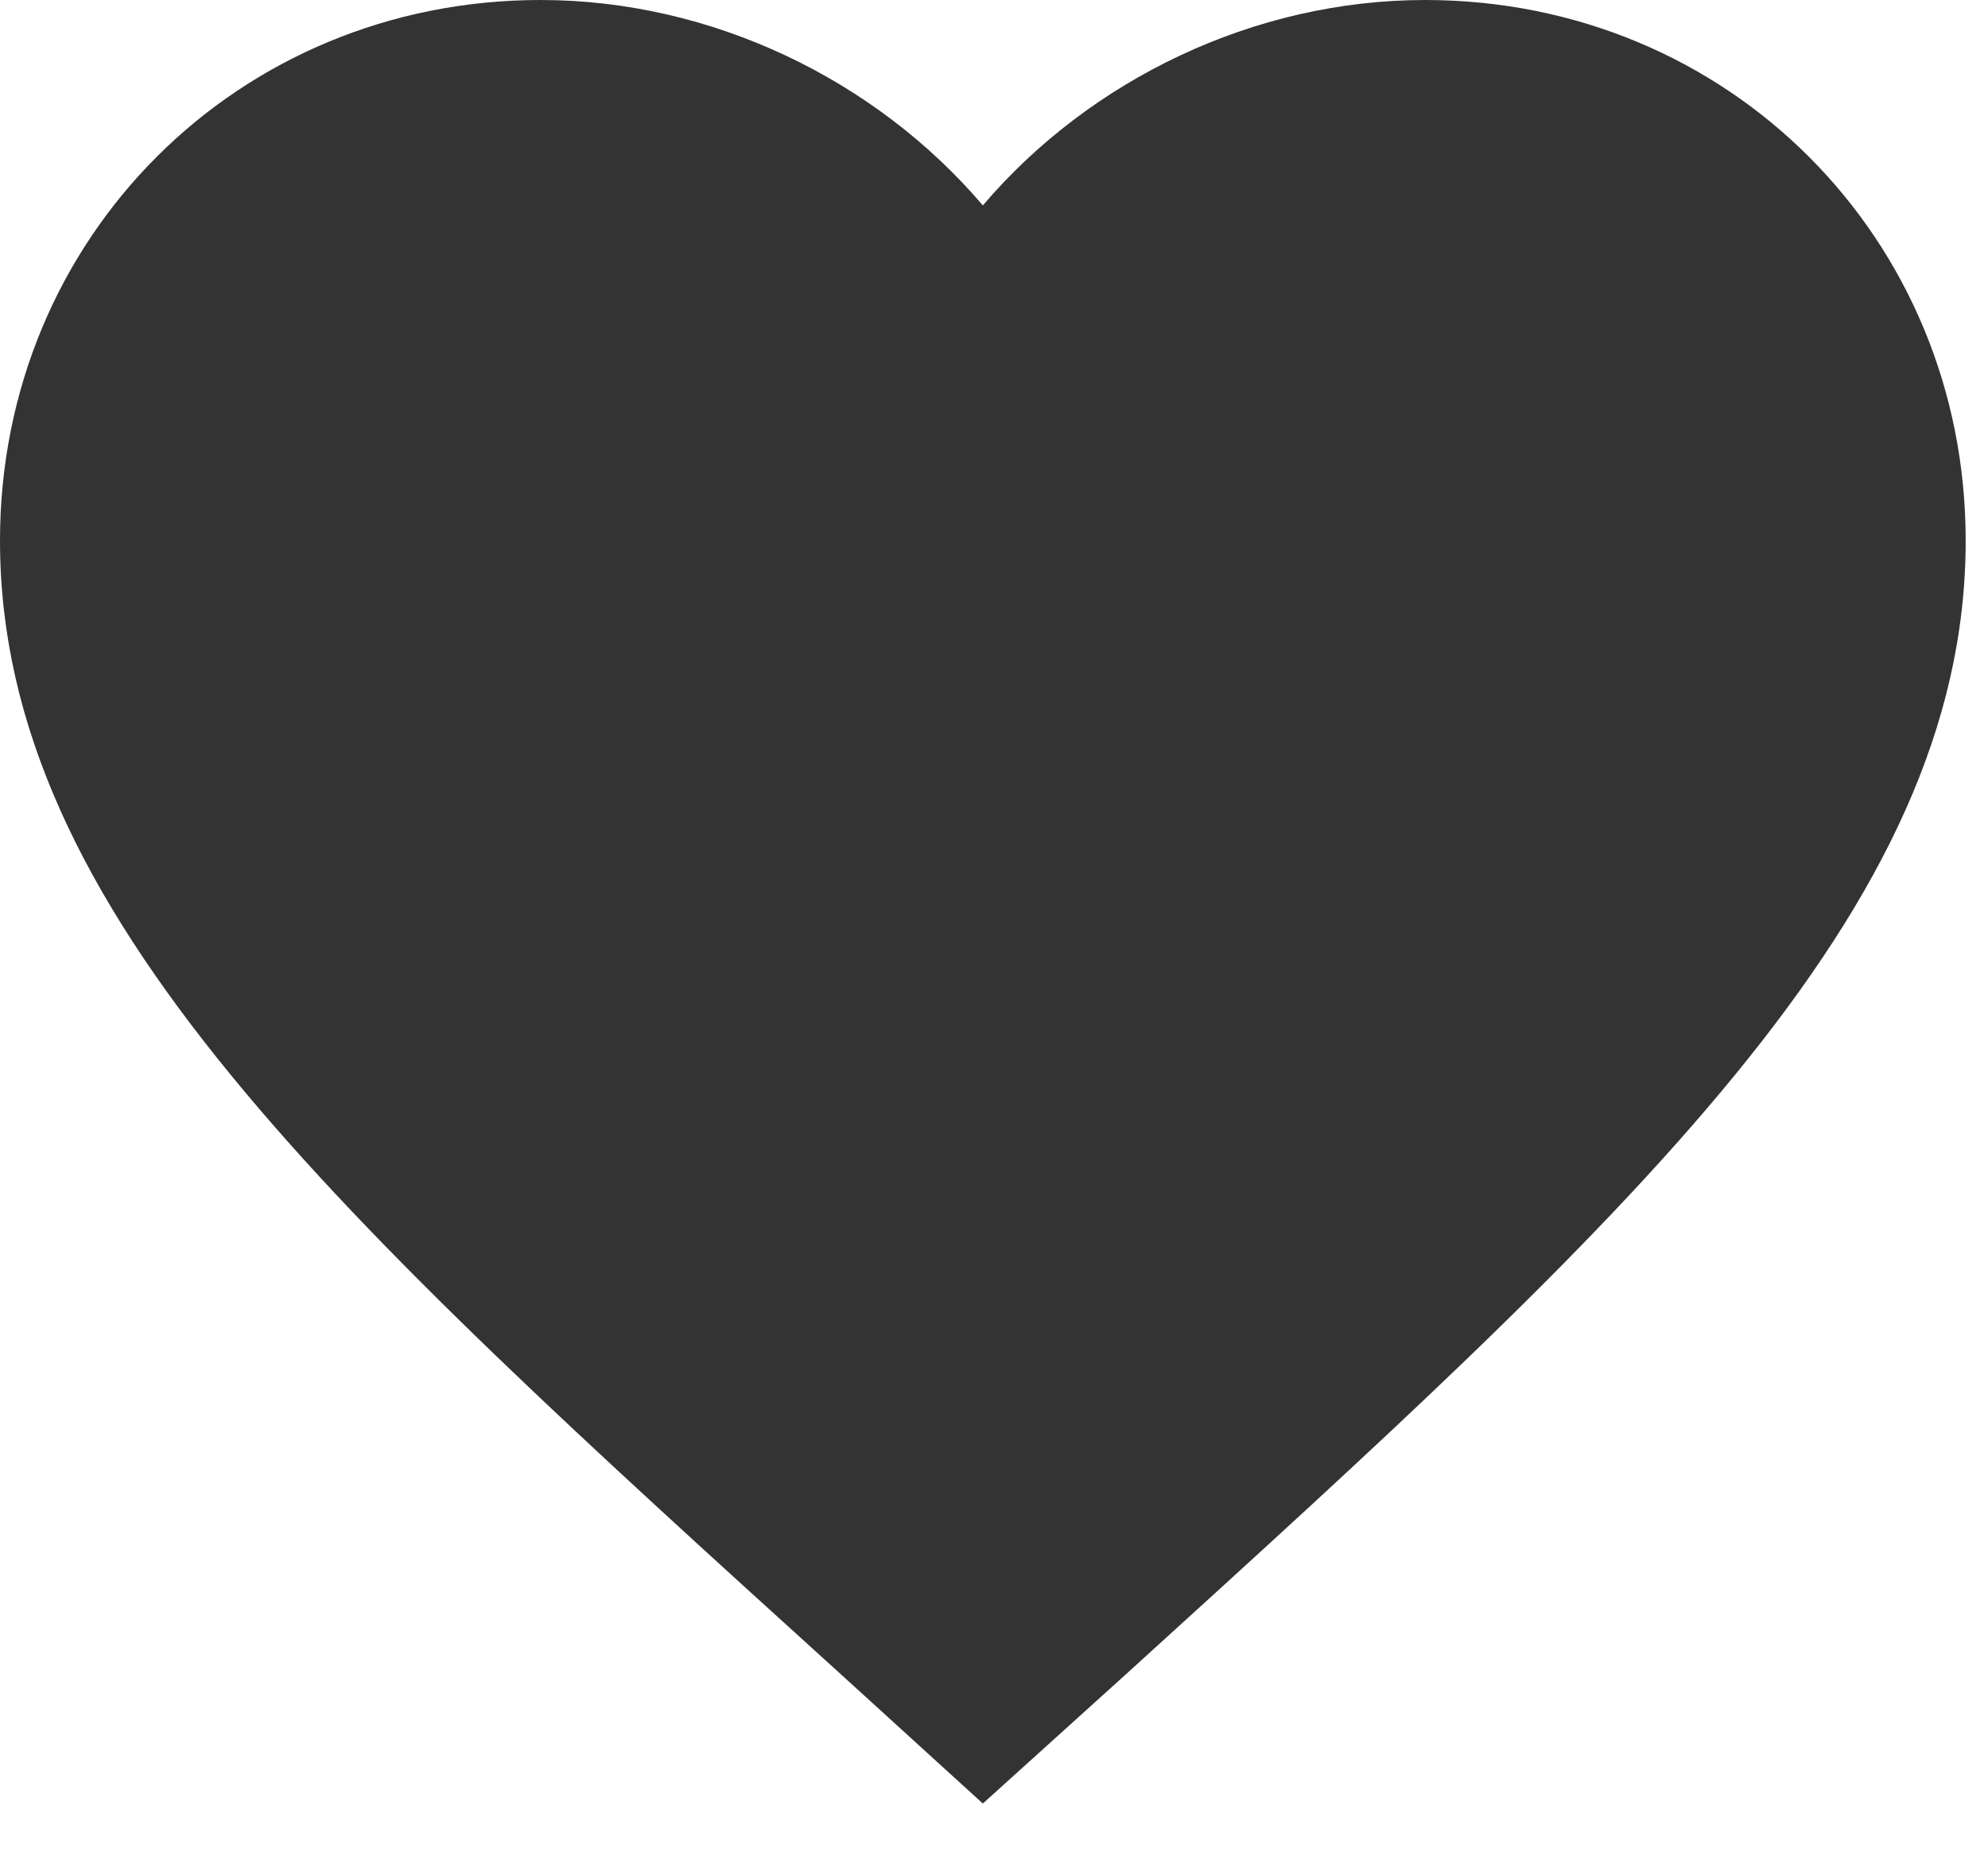 <svg width="31" height="29" viewBox="0 0 31 29" fill="none" xmlns="http://www.w3.org/2000/svg">
<path d="M15.326 28.123L13.104 26.1C5.211 18.943 0 14.223 0 8.429C0 3.709 3.709 0 8.429 0C11.096 0 13.655 1.241 15.326 3.203C16.997 1.241 19.556 0 22.223 0C26.943 0 30.652 3.709 30.652 8.429C30.652 14.223 25.441 18.943 17.548 26.116L15.326 28.123Z" fill="#333333"/>
</svg>
